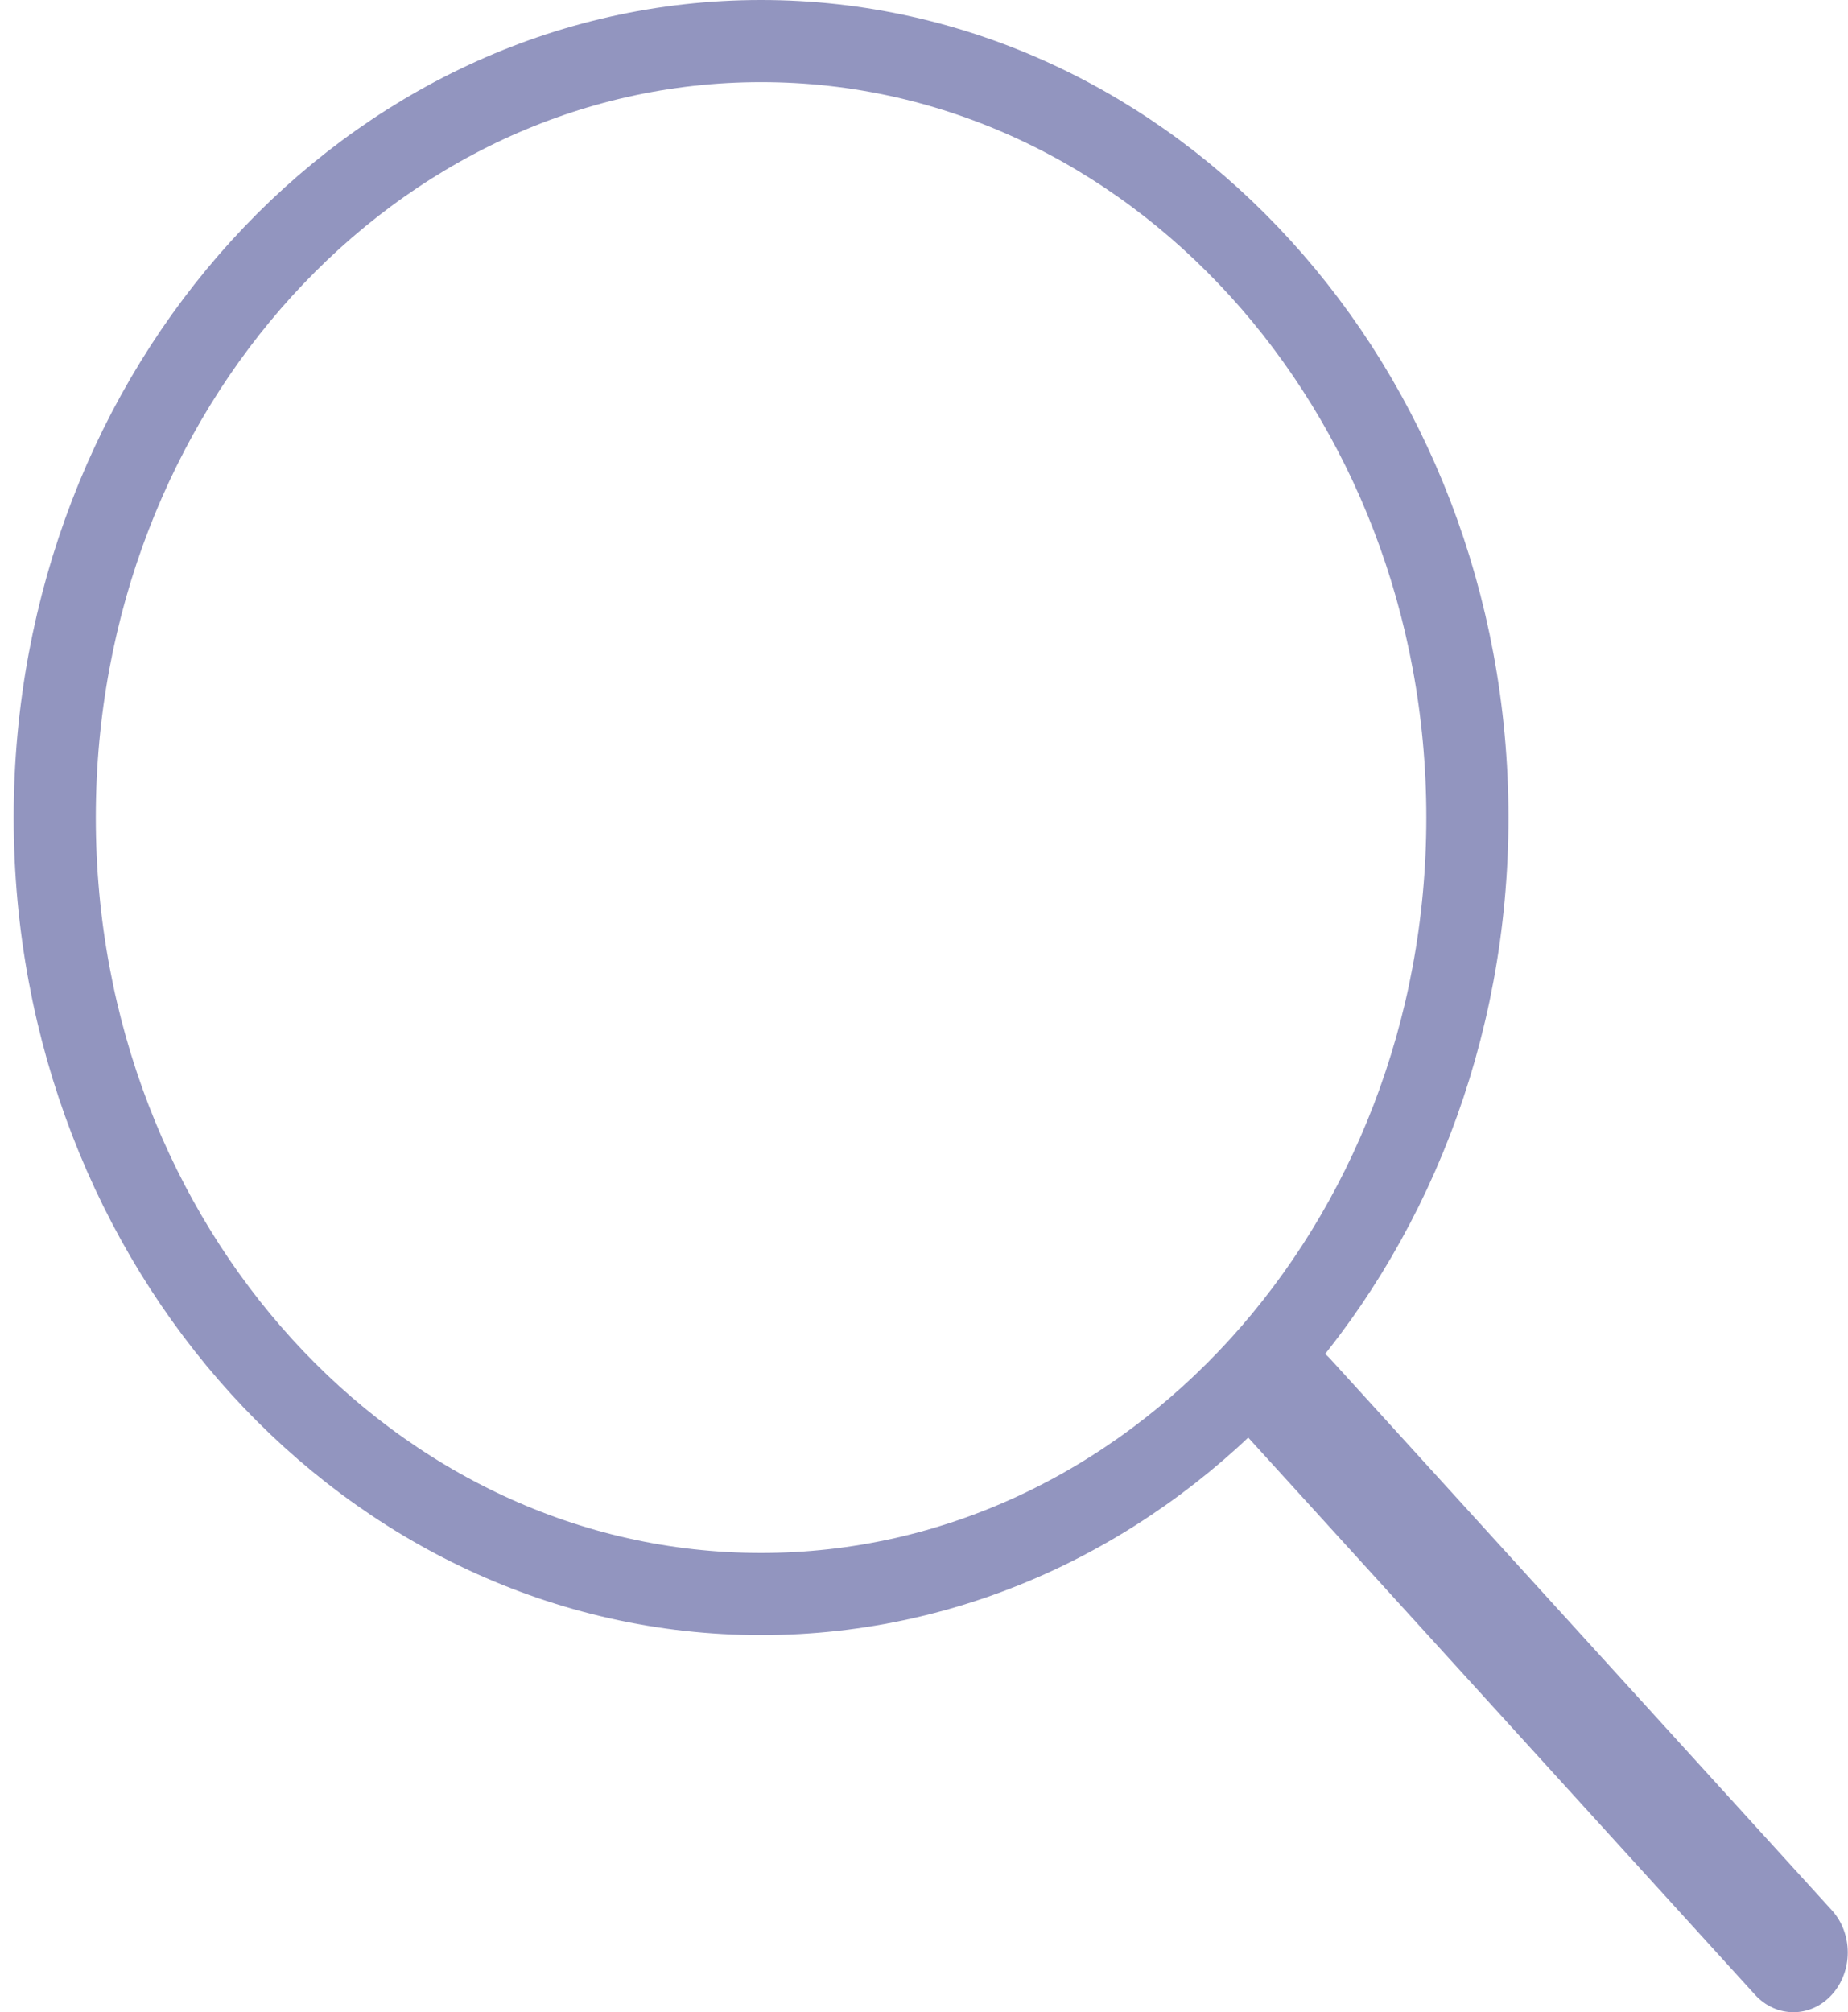 <svg width="45" height="49" viewBox="0 0 45 49" fill="none" xmlns="http://www.w3.org/2000/svg">
<path d="M18.533 38.818C28.032 38.818 35.732 30.352 35.732 19.909C35.732 9.466 28.032 1 18.533 1C9.033 1 1.333 9.466 1.333 19.909C1.333 30.352 9.033 38.818 18.533 38.818Z" stroke="#9295BF" stroke-width="2" stroke-linejoin="round"/>
<path d="M42.735 48.575C43.252 49.143 44.09 49.143 44.606 48.575C45.123 48.007 45.123 47.086 44.606 46.518L42.735 48.575ZM44.606 46.518L32.4 33.099C31.851 32.495 30.901 32.495 30.352 33.099V33.099C29.871 33.627 29.871 34.433 30.352 34.961L42.735 48.575L44.606 46.518Z" fill="#9295BF"/>
</svg>
